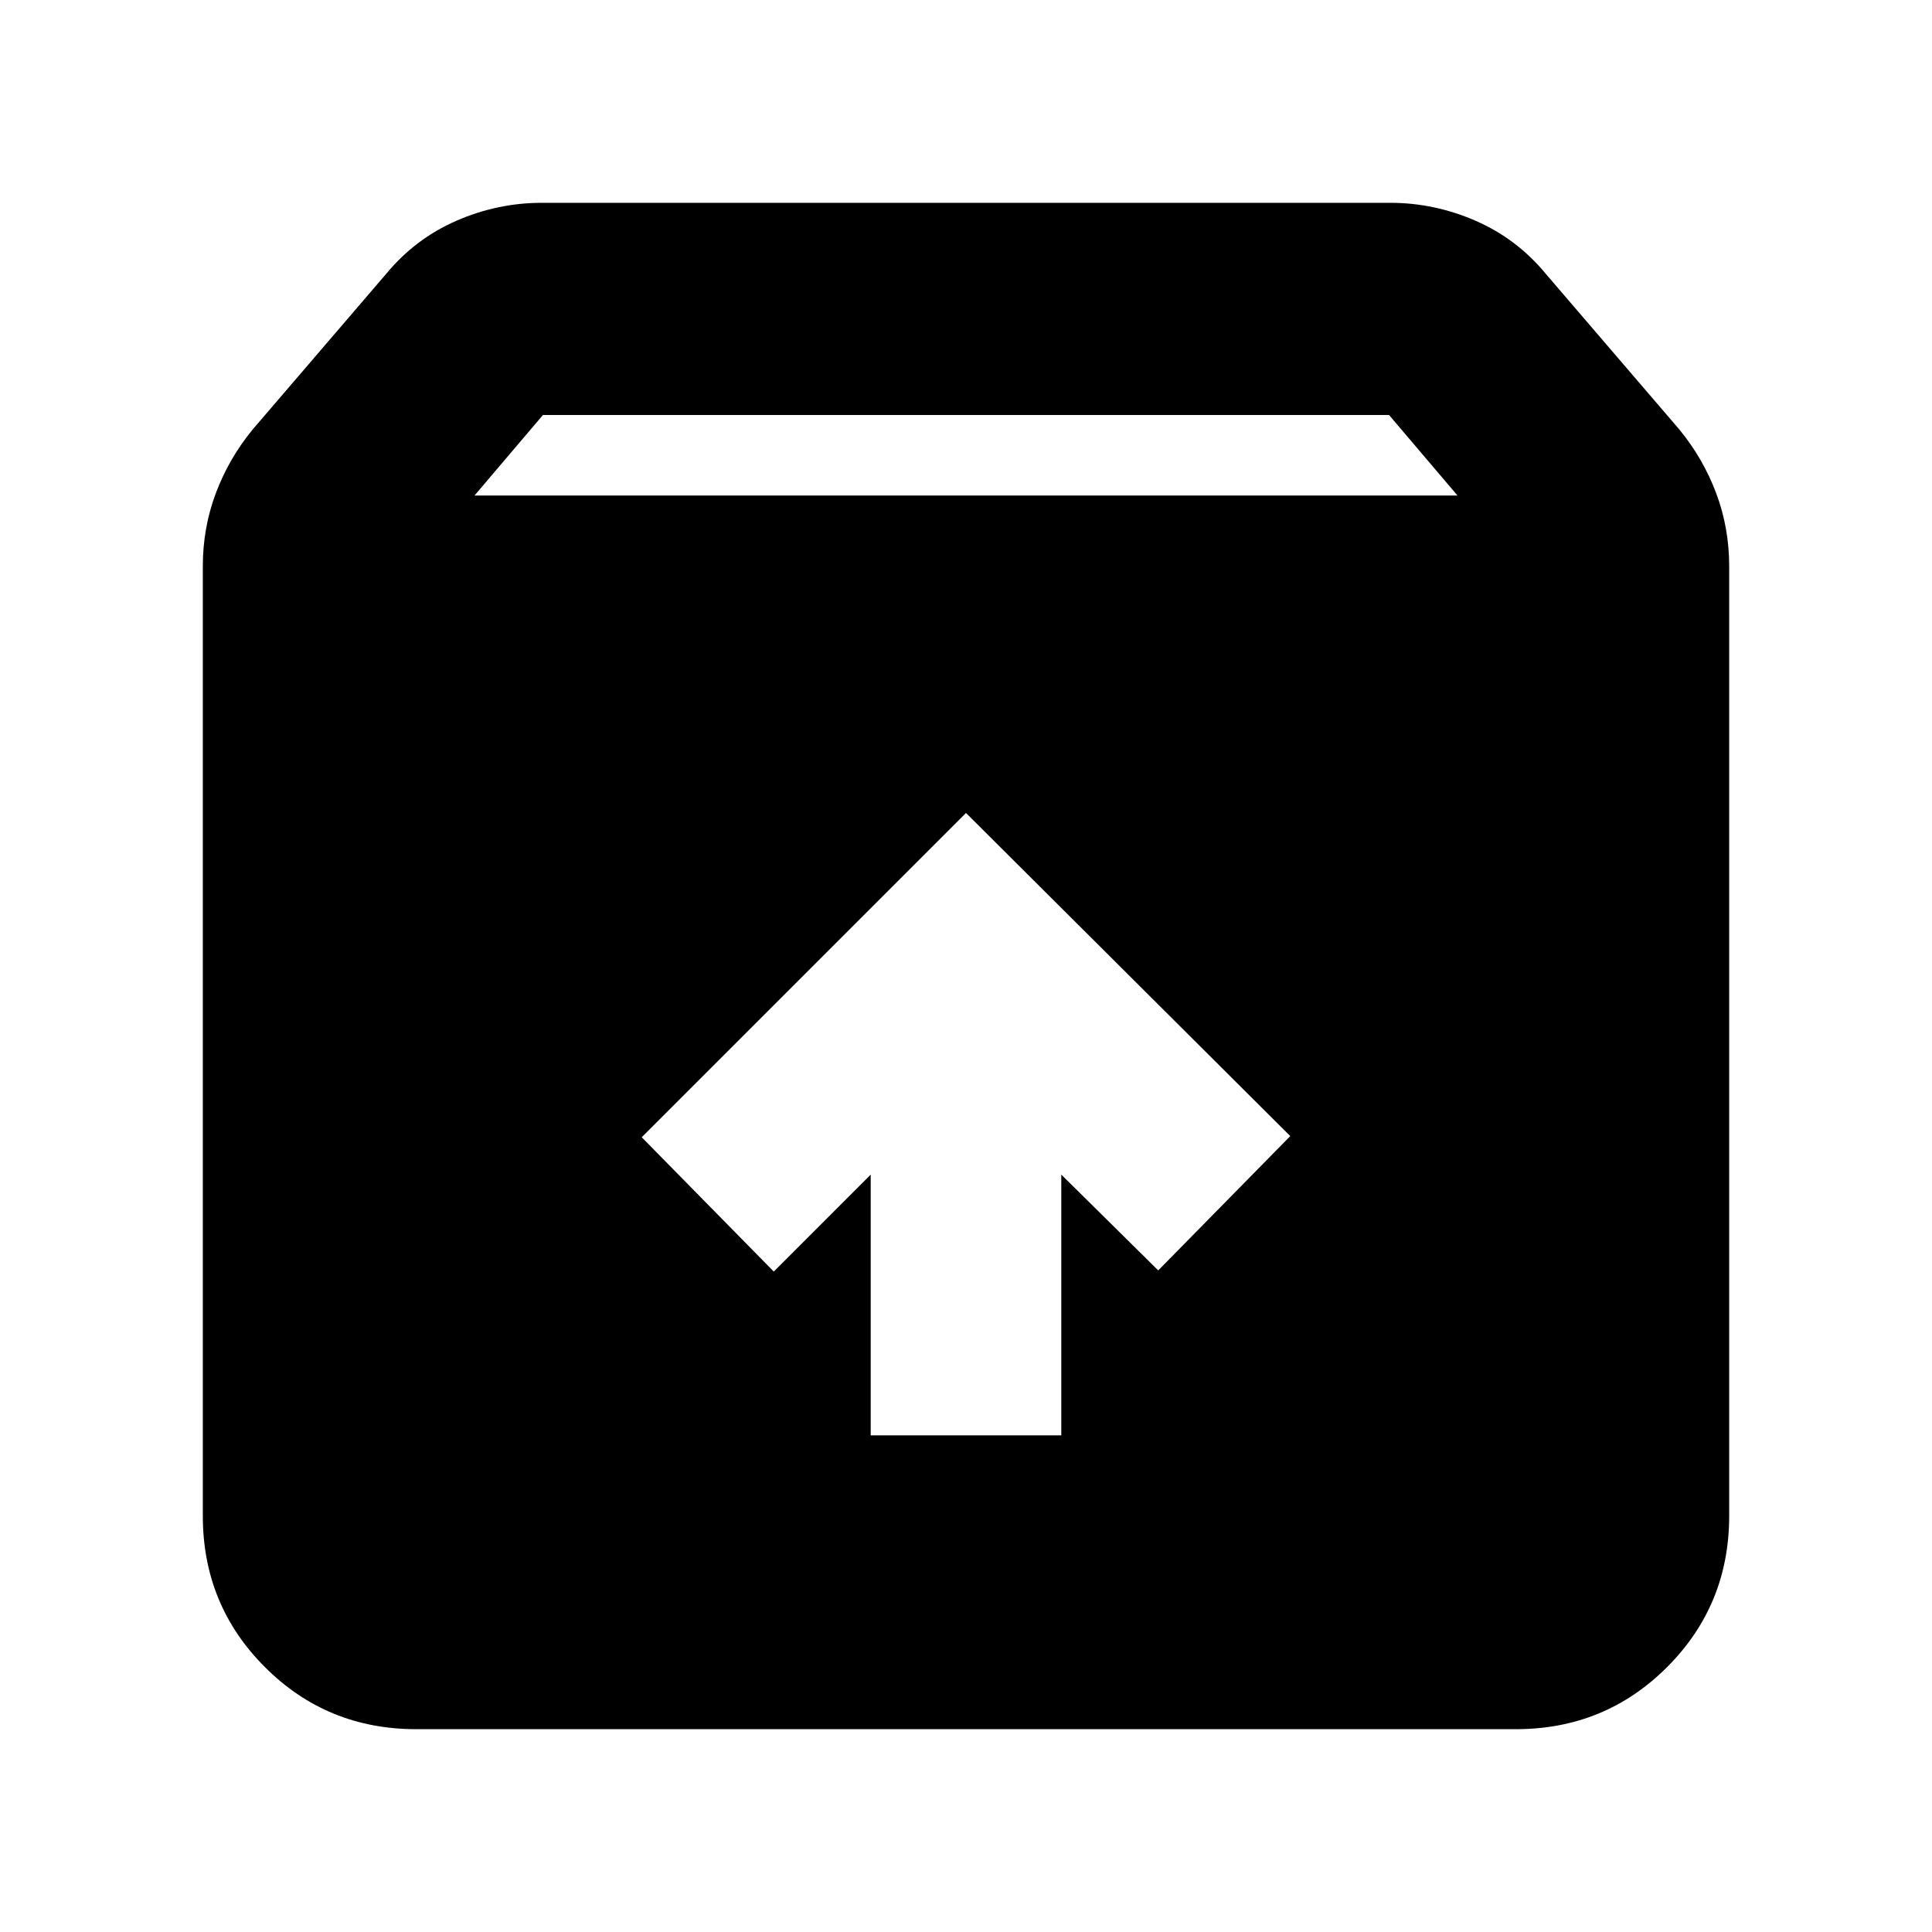 <svg xmlns="http://www.w3.org/2000/svg" height="24" viewBox="0 -960 960 960" width="24"><path d="M480-556.04 318.87-394.91l65.61 66.74 48.17-48.18v129.57h94.7v-129.57l48.17 47.61 65.61-66.74L480-556.04ZM206.78-100.78q-44.3 0-75.15-30.85-30.85-30.85-30.85-75.15v-471.87q0-19.09 6.48-36.33t18.3-31.63l66.4-77.39q14.39-17.39 34.84-26.31 20.46-8.91 42.42-8.91h421.56q21.96 0 42.42 8.91 20.45 8.92 34.84 26.31l66.4 77.39q11.82 14.39 18.3 31.63t6.48 36.33v471.87q0 44.3-30.85 75.15-30.85 30.85-75.15 30.85H206.78Zm29-613h488.44l-34-40H269.78l-34 40Z"/></svg>